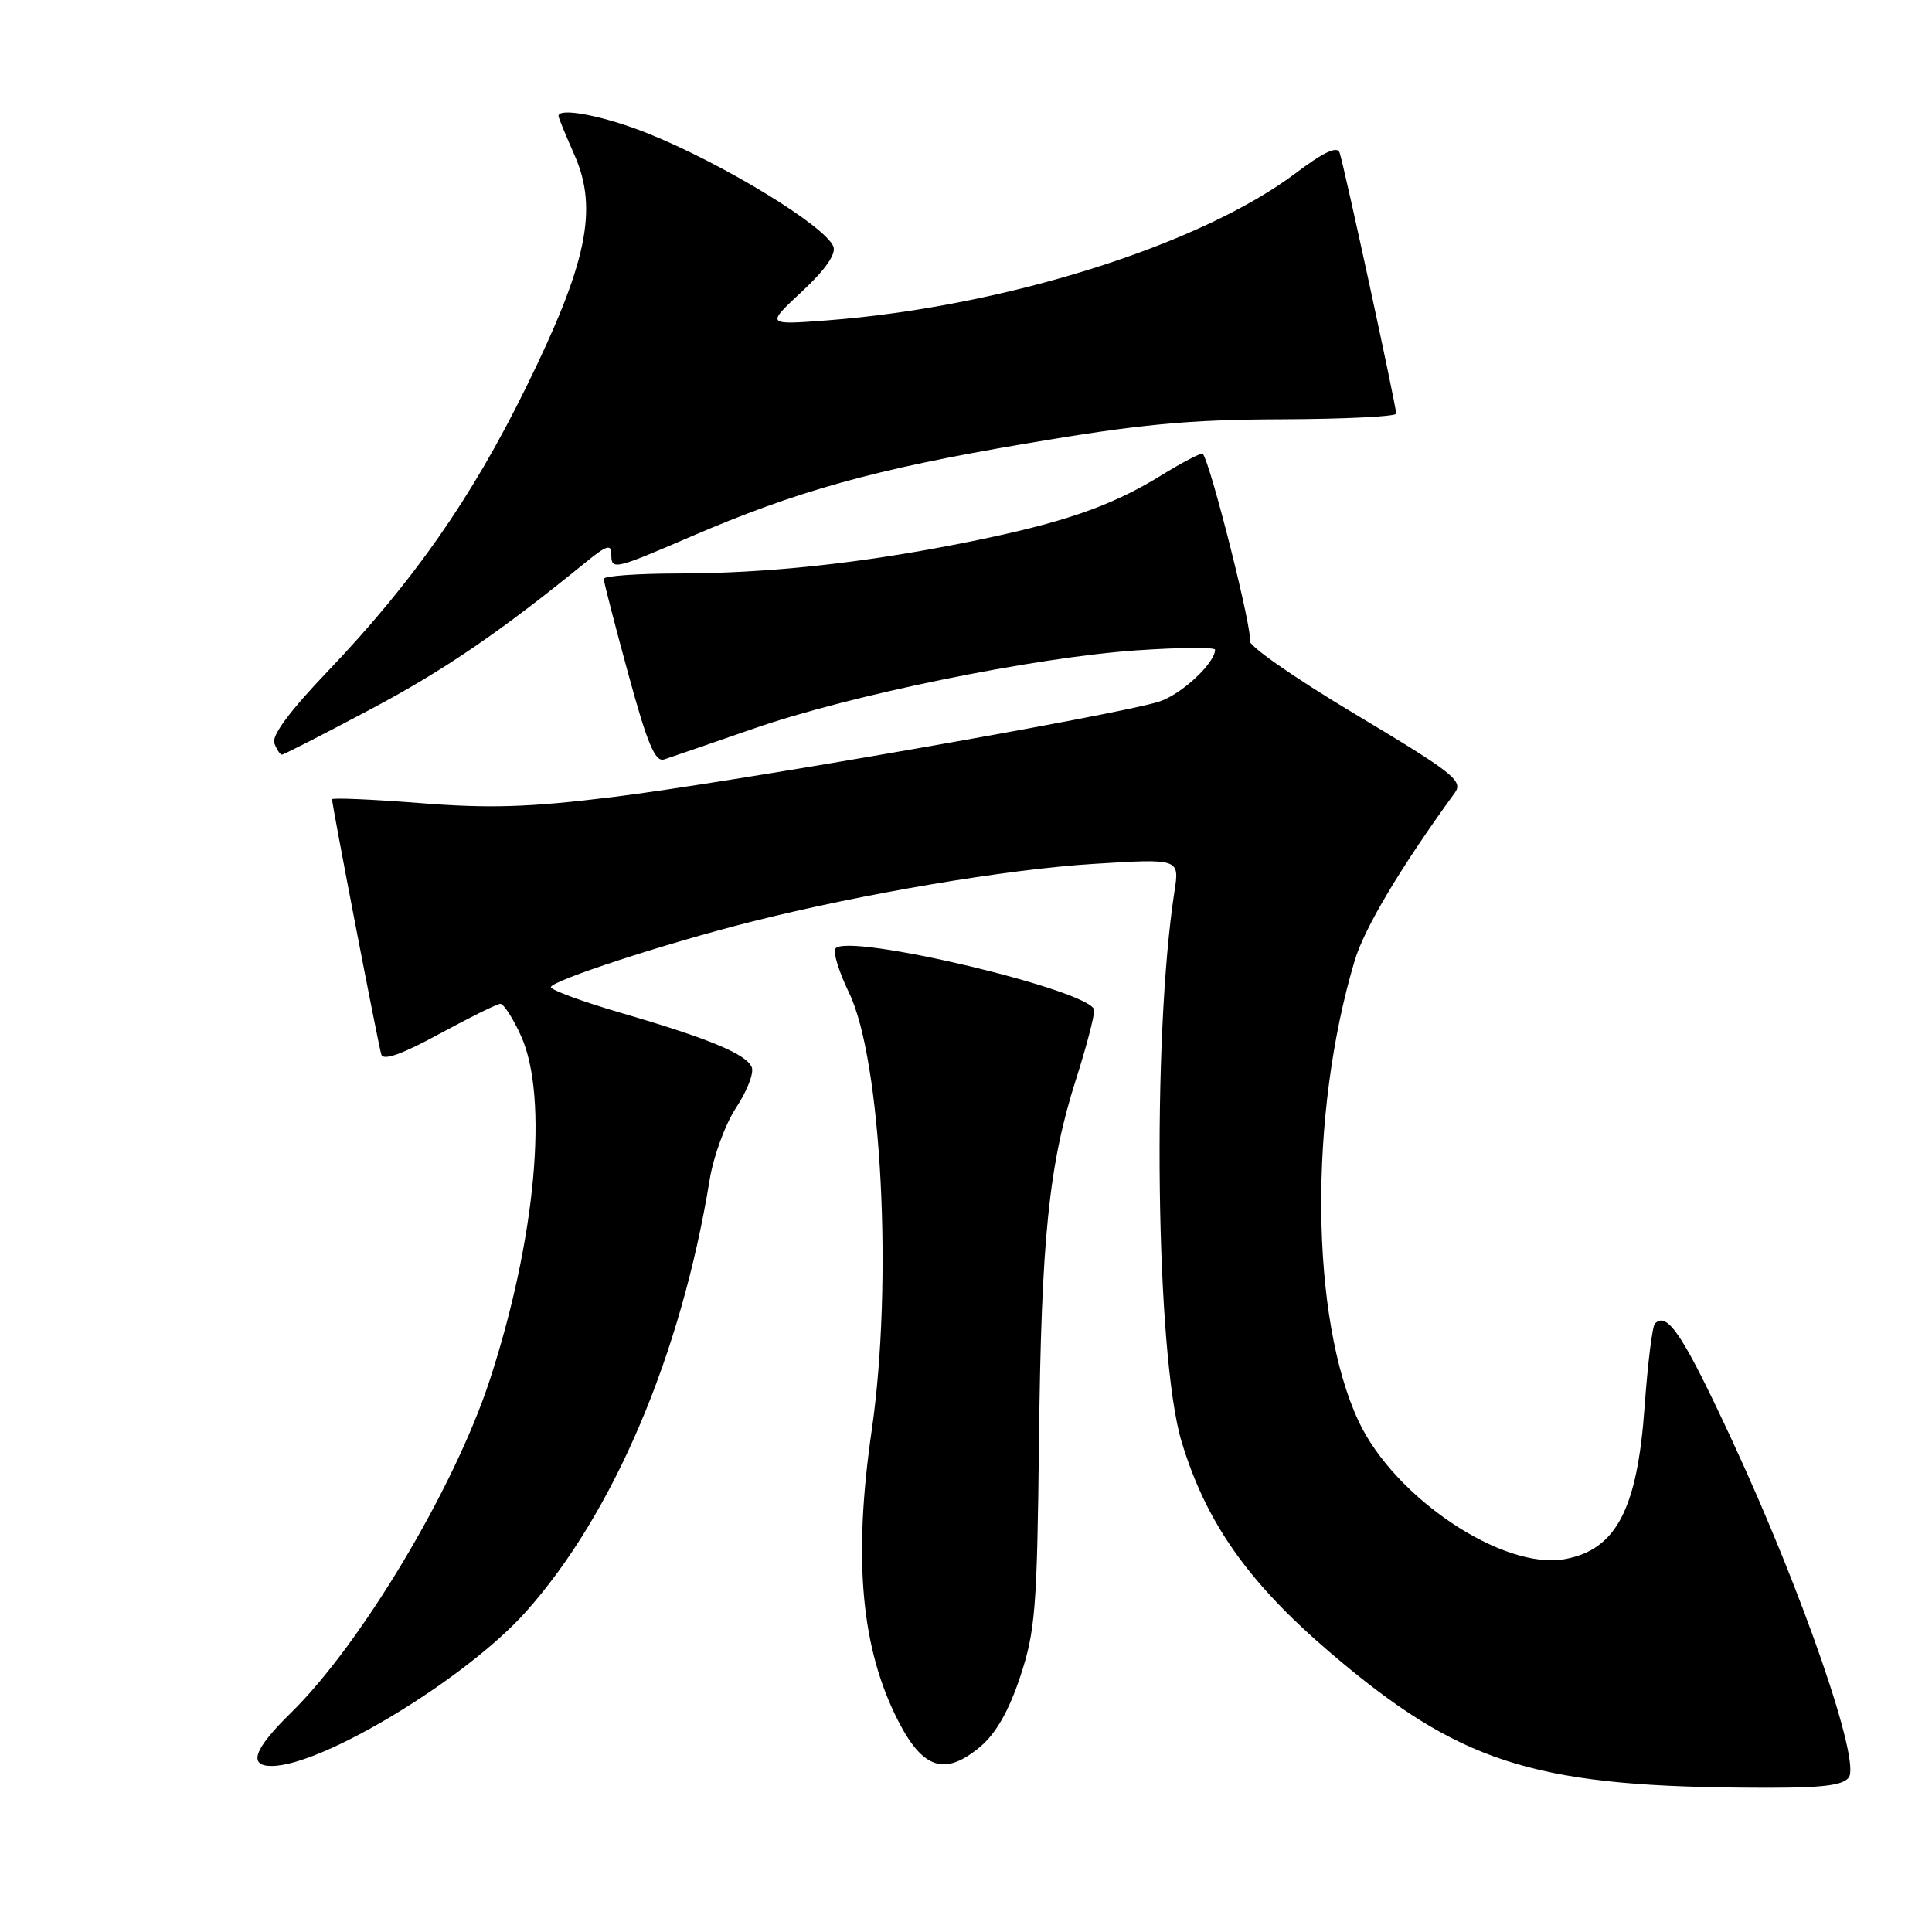 <?xml version="1.0" encoding="UTF-8" standalone="no"?>
<!DOCTYPE svg PUBLIC "-//W3C//DTD SVG 1.1//EN" "http://www.w3.org/Graphics/SVG/1.1/DTD/svg11.dtd" >
<svg xmlns="http://www.w3.org/2000/svg" xmlns:xlink="http://www.w3.org/1999/xlink" version="1.1" viewBox="0 0 256 256">
 <g >
 <path fill="currentColor"
d=" M 244.95 235.56 C 246.63 233.54 238.90 211.13 229.63 191.12 C 223.05 176.93 220.94 173.72 219.29 175.38 C 218.94 175.72 218.33 180.69 217.92 186.41 C 216.95 199.96 214.16 205.32 207.40 206.58 C 199.22 208.12 184.81 198.51 180.03 188.34 C 173.63 174.73 173.39 147.72 179.50 127.30 C 180.78 122.99 185.61 114.90 192.77 105.05 C 193.92 103.47 192.61 102.43 179.50 94.59 C 171.27 89.66 165.23 85.43 165.59 84.85 C 166.10 84.02 160.45 61.51 159.38 60.13 C 159.23 59.93 156.72 61.23 153.82 63.02 C 147.10 67.15 140.73 69.33 127.81 71.91 C 114.15 74.64 101.65 75.98 89.75 75.99 C 84.39 76.00 80.00 76.32 80.00 76.70 C 80.00 77.09 81.46 82.74 83.24 89.26 C 85.77 98.53 86.80 101.01 87.99 100.63 C 88.82 100.36 94.14 98.53 99.81 96.56 C 112.68 92.08 137.05 87.10 150.67 86.17 C 156.35 85.78 161.00 85.75 161.00 86.09 C 161.00 87.86 156.57 91.99 153.64 92.95 C 148.44 94.67 96.58 103.73 81.13 105.62 C 70.09 106.98 64.82 107.14 55.61 106.41 C 49.22 105.91 44.00 105.69 44.00 105.91 C 44.00 106.71 50.14 138.52 50.53 139.74 C 50.80 140.57 53.28 139.69 58.21 137.00 C 62.22 134.82 65.86 133.02 66.30 133.01 C 66.74 133.01 67.97 134.91 69.03 137.25 C 72.73 145.40 71.00 164.27 64.85 183.00 C 60.17 197.24 47.83 217.88 38.55 226.96 C 33.65 231.76 32.83 234.00 35.99 234.00 C 42.70 234.00 61.79 222.42 69.70 213.55 C 81.31 200.53 90.26 179.47 94.03 156.34 C 94.53 153.22 96.12 148.91 97.55 146.75 C 98.98 144.59 99.91 142.20 99.62 141.44 C 98.94 139.69 94.01 137.63 82.28 134.21 C 77.18 132.72 73.00 131.18 73.00 130.80 C 73.00 129.96 88.20 125.00 99.50 122.15 C 114.25 118.42 133.40 115.18 144.90 114.47 C 156.30 113.76 156.30 113.76 155.62 118.13 C 152.61 137.69 153.15 179.67 156.56 191.00 C 159.81 201.78 165.43 209.74 176.37 219.07 C 193.19 233.41 202.93 236.61 230.63 236.87 C 240.96 236.97 244.01 236.69 244.95 235.56 Z  M 129.91 231.43 C 131.97 229.69 133.68 226.69 135.18 222.18 C 137.18 216.13 137.42 213.18 137.67 191.00 C 137.97 164.09 138.97 154.31 142.58 143.00 C 143.90 138.88 144.98 134.77 144.99 133.87 C 145.01 131.32 112.06 123.48 110.68 125.71 C 110.37 126.21 111.19 128.84 112.51 131.56 C 116.81 140.46 118.34 169.98 115.51 189.50 C 113.03 206.61 114.10 218.39 118.99 227.98 C 122.29 234.44 125.22 235.37 129.91 231.43 Z  M 48.96 94.06 C 58.82 88.84 66.37 83.68 77.75 74.39 C 80.33 72.29 81.00 72.08 81.00 73.37 C 81.00 75.59 81.25 75.53 91.50 71.12 C 105.63 65.03 115.86 62.18 135.90 58.78 C 150.95 56.22 157.41 55.60 169.75 55.56 C 178.14 55.53 185.00 55.19 185.00 54.81 C 185.00 53.79 178.05 21.72 177.50 20.21 C 177.18 19.32 175.38 20.16 171.76 22.89 C 159.05 32.49 132.98 40.68 109.50 42.46 C 101.50 43.06 101.50 43.06 106.26 38.63 C 109.33 35.78 110.81 33.66 110.43 32.68 C 109.39 29.96 95.75 21.64 85.80 17.66 C 80.06 15.36 74.00 14.19 74.00 15.37 C 74.00 15.58 74.95 17.90 76.12 20.54 C 79.30 27.72 77.79 34.92 69.63 51.48 C 62.45 66.07 54.69 77.16 43.37 89.01 C 38.40 94.21 35.97 97.49 36.35 98.48 C 36.67 99.32 37.12 100.00 37.35 100.00 C 37.58 100.00 42.81 97.33 48.96 94.06 Z "/>
</g>
</svg>